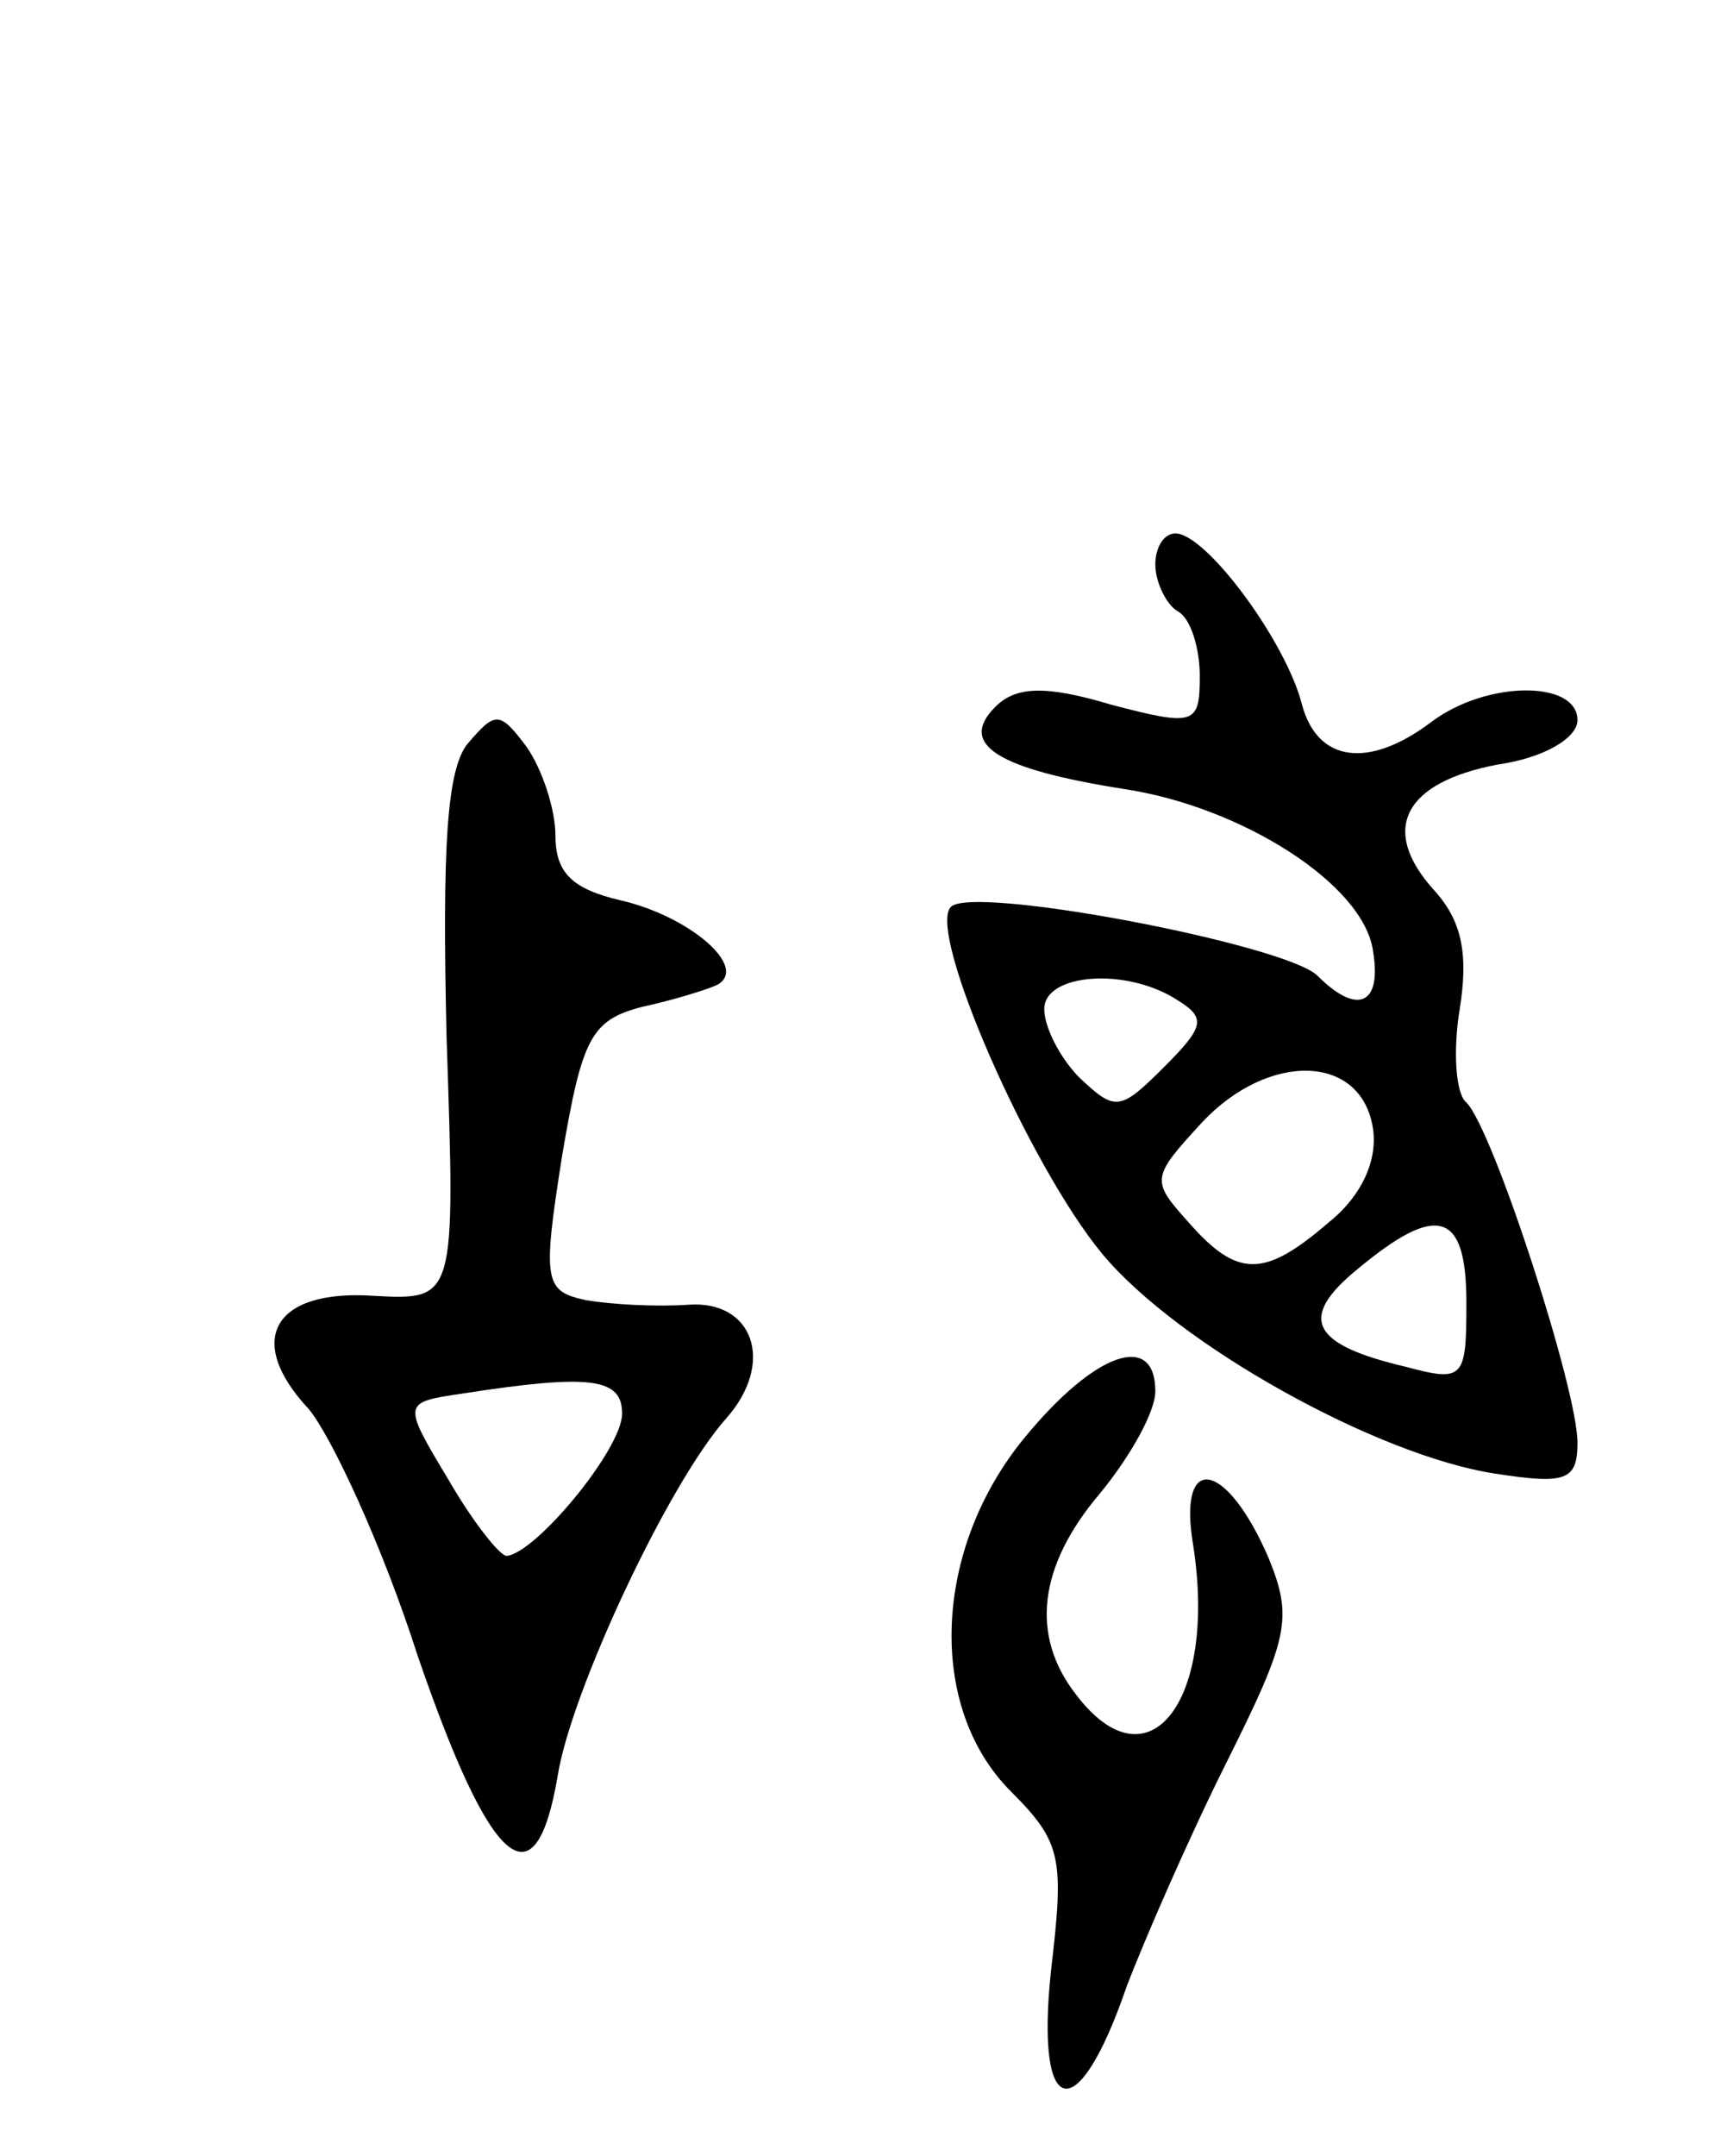<svg version="1.0" xmlns="http://www.w3.org/2000/svg"
 width="78pt" height="97pt" viewBox="0 0 78 97"
 preserveAspectRatio="xMidYMid meet">
<g transform="translate(0,97) scale(0.1,-0.1)"
fill="#000000" stroke="none">
<path d="M520 716 c0 -8 5 -18 10 -21 6 -3 10 -17 10 -29 0 -22 -2 -23 -40
-13 -30 9 -43 8 -52 -1 -17 -17 1 -28 58 -37 53 -8 108 -43 112 -73 4 -24 -7
-29 -25 -11 -14 14 -155 41 -165 31 -11 -11 35 -116 68 -156 34 -41 124 -91
177 -99 32 -5 37 -3 37 14 0 24 -38 141 -50 153 -5 4 -6 24 -3 42 4 25 1 40
-12 54 -24 27 -13 48 29 56 21 3 36 12 36 20 0 18 -41 18 -66 -1 -28 -21 -51
-18 -58 8 -7 28 -43 77 -57 77 -5 0 -9 -6 -9 -14z m10 -196 c13 -8 12 -12 -6
-30 -20 -20 -22 -20 -38 -5 -9 9 -16 23 -16 31 0 16 37 19 60 4z m88 -58 c2
-14 -5 -30 -20 -42 -29 -25 -41 -25 -63 0 -17 19 -17 20 6 45 30 32 72 31 77
-3z m42 -78 c0 -34 -1 -36 -27 -29 -43 10 -49 22 -22 44 36 30 49 26 49 -15z"/>
<path d="M211 636 c-10 -11 -12 -47 -10 -133 4 -118 4 -118 -33 -116 -45 3
-58 -20 -29 -51 10 -12 33 -61 49 -111 33 -96 53 -113 63 -54 6 38 50 132 76
161 22 25 12 53 -17 51 -14 -1 -34 0 -46 2 -19 4 -20 8 -11 65 9 53 13 61 36
67 14 3 30 8 34 10 14 8 -13 31 -44 38 -21 5 -29 12 -29 29 0 12 -6 30 -13 40
-12 16 -14 16 -26 2z m69 -302 c0 -16 -39 -63 -52 -64 -3 0 -15 15 -26 34 -21
35 -21 35 6 39 58 9 72 7 72 -9z"/>
<path d="M461 323 c-41 -50 -44 -121 -6 -159 23 -23 24 -30 18 -81 -7 -67 12
-71 34 -7 8 21 28 67 45 101 28 56 30 65 19 92 -19 44 -41 48 -34 6 11 -70
-20 -111 -53 -67 -20 26 -17 57 11 90 14 17 25 37 25 46 0 27 -27 18 -59 -21z"/>
</g>
</svg>
